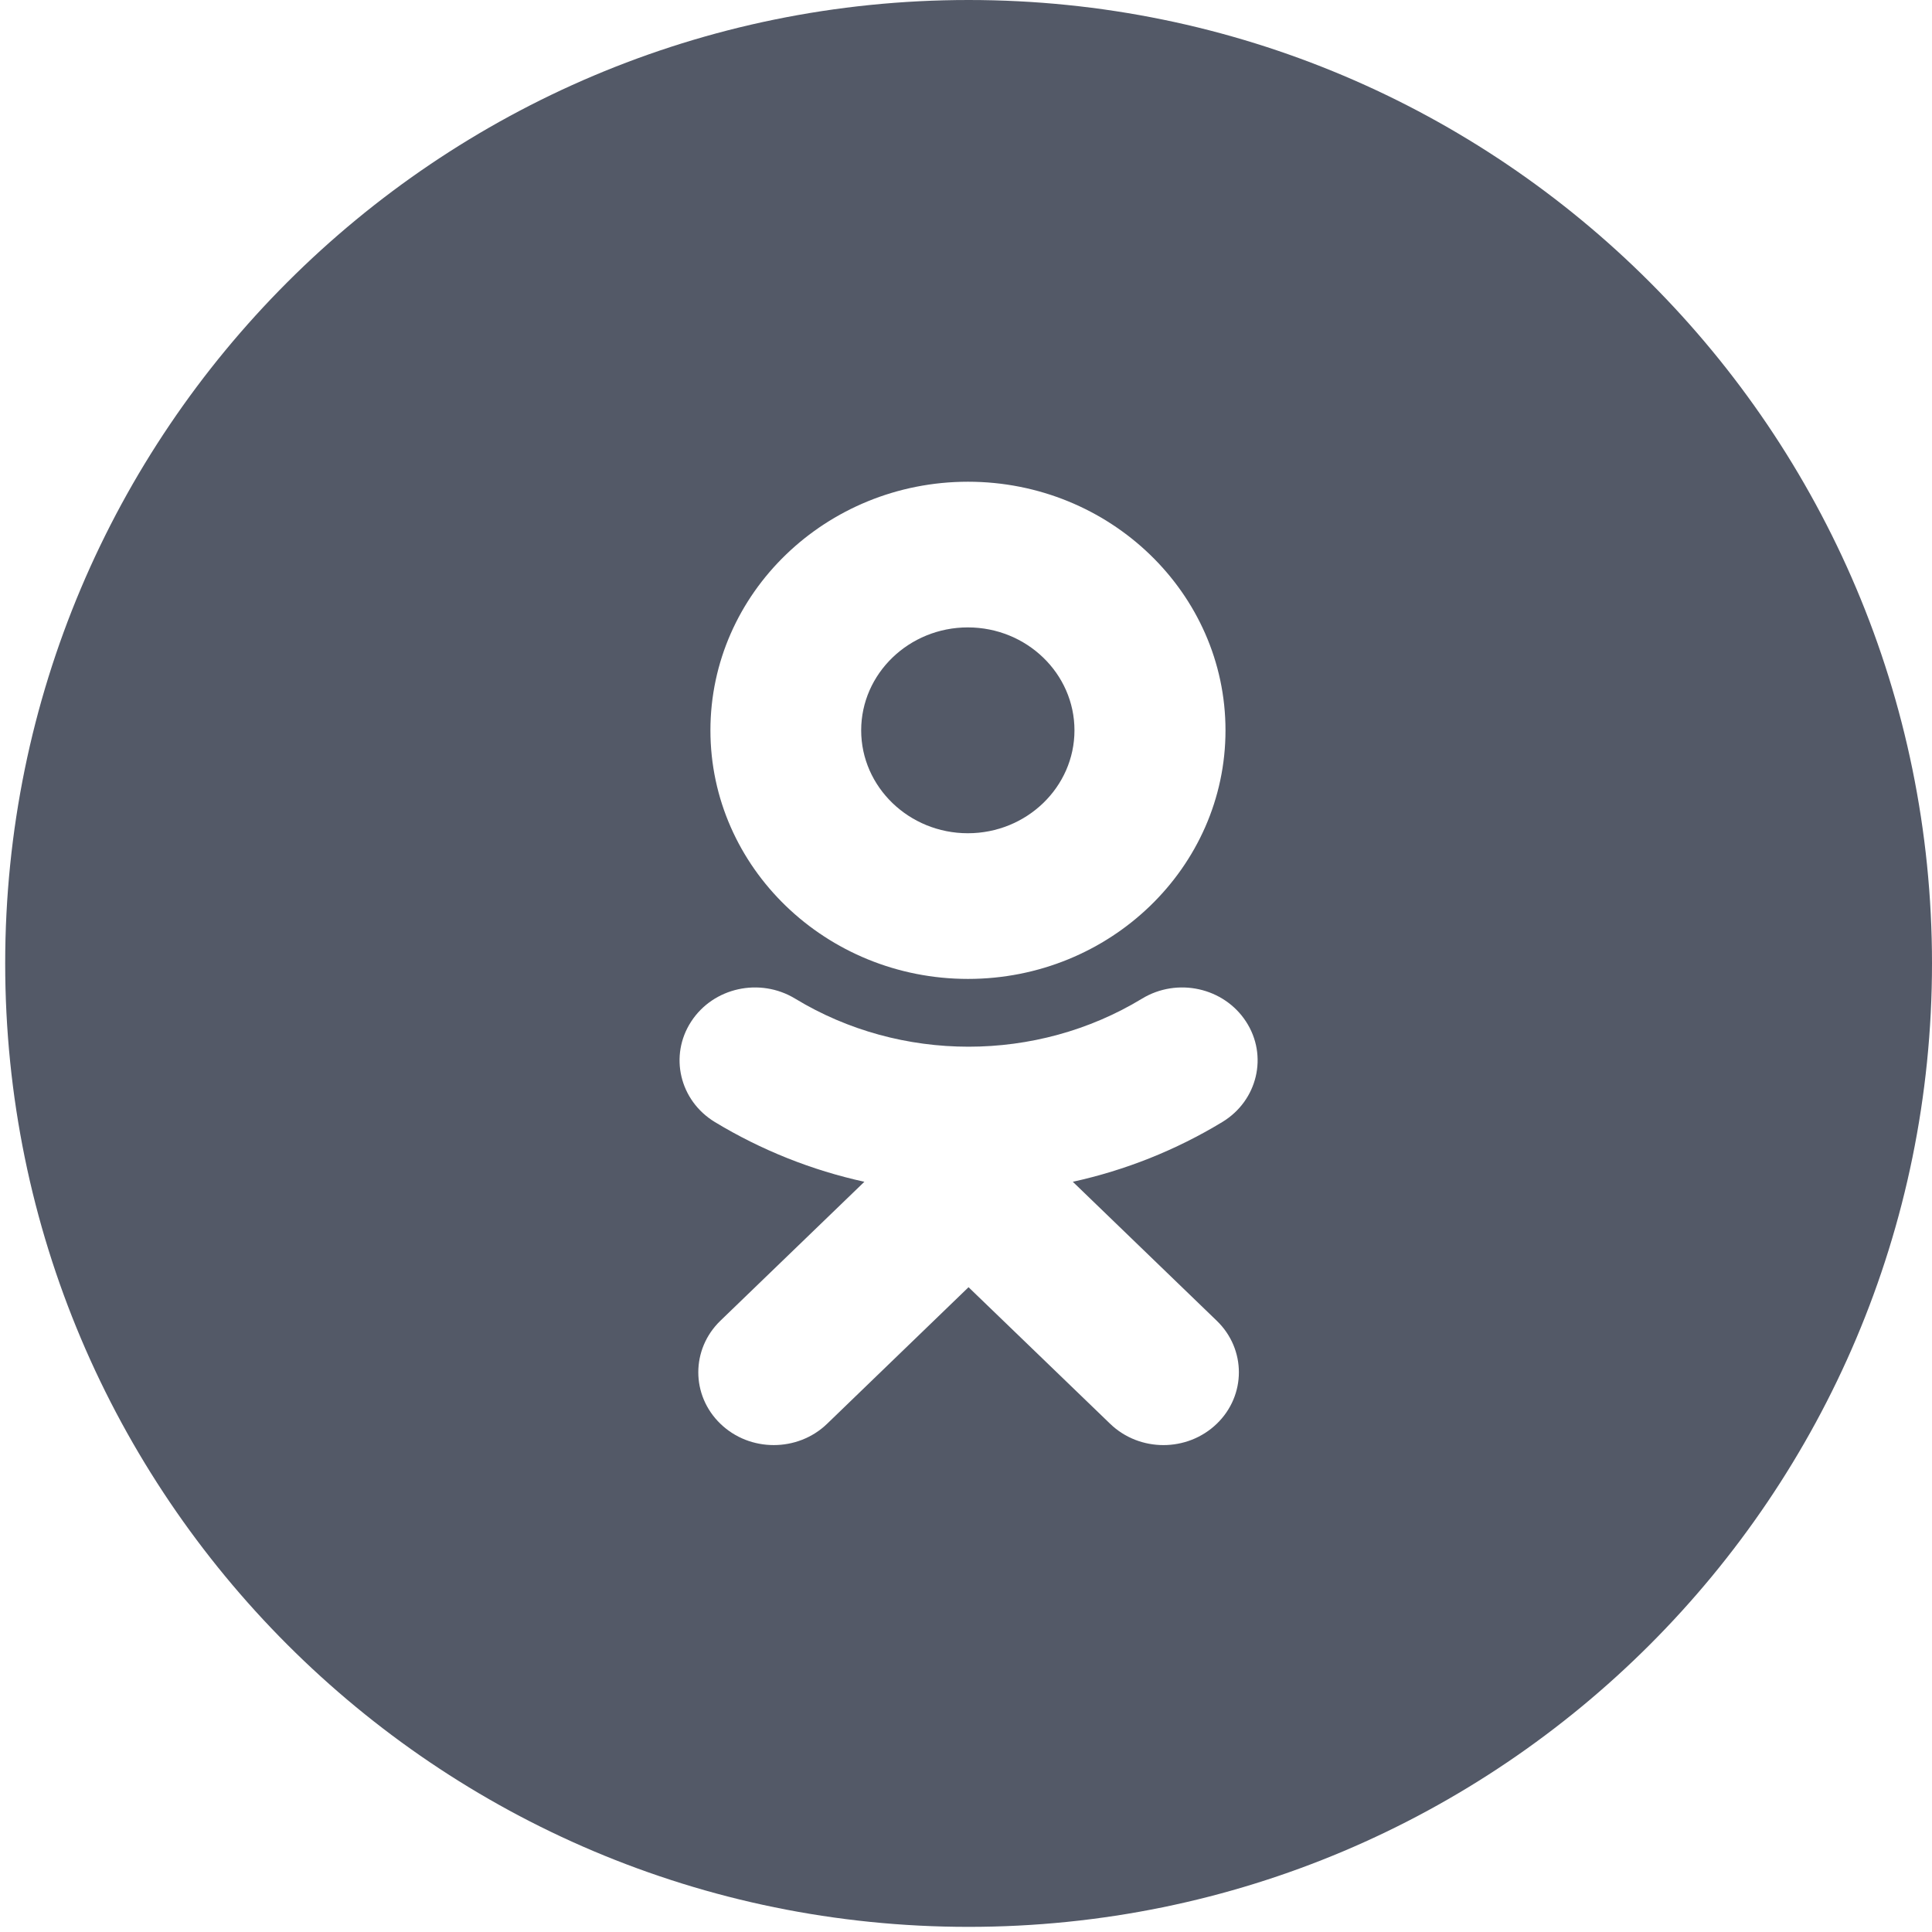 <svg width="35" height="35" viewBox="0 0 35 35" fill="none" xmlns="http://www.w3.org/2000/svg">
<path fill-rule="evenodd" clip-rule="evenodd" d="M0.094 17.453C0.094 7.814 7.908 0 17.547 0C27.186 0 35 7.814 35 17.453C35 27.092 27.186 34.907 17.547 34.907C7.908 34.907 0.094 27.092 0.094 17.453ZM17.536 17.734C20.109 17.734 22.201 15.714 22.201 13.231C22.201 10.747 20.109 8.727 17.536 8.727C14.963 8.727 12.87 10.747 12.87 13.231C12.87 15.714 14.963 17.734 17.536 17.734ZM22.144 20.326C21.3 20.838 20.384 21.201 19.435 21.409L22.043 23.927C22.577 24.442 22.577 25.278 22.043 25.793C21.509 26.308 20.644 26.308 20.111 25.793L17.546 23.319L14.984 25.793C14.717 26.051 14.367 26.179 14.017 26.179C13.667 26.179 13.318 26.051 13.051 25.793C12.517 25.278 12.517 24.443 13.05 23.927L15.659 21.409C14.709 21.201 13.793 20.837 12.949 20.326C12.311 19.938 12.119 19.124 12.521 18.507C12.922 17.889 13.766 17.703 14.406 18.092C16.316 19.252 18.776 19.252 20.688 18.092C21.327 17.703 22.171 17.889 22.573 18.507C22.975 19.123 22.783 19.938 22.144 20.326Z" fill="#535967"/>
<path fill-rule="evenodd" clip-rule="evenodd" d="M17.533 11.366C18.599 11.366 19.465 12.202 19.465 13.231C19.465 14.258 18.599 15.095 17.533 15.095C16.469 15.095 15.601 14.258 15.601 13.231C15.601 12.202 16.469 11.366 17.533 11.366Z" fill="#535967"/>
</svg>
